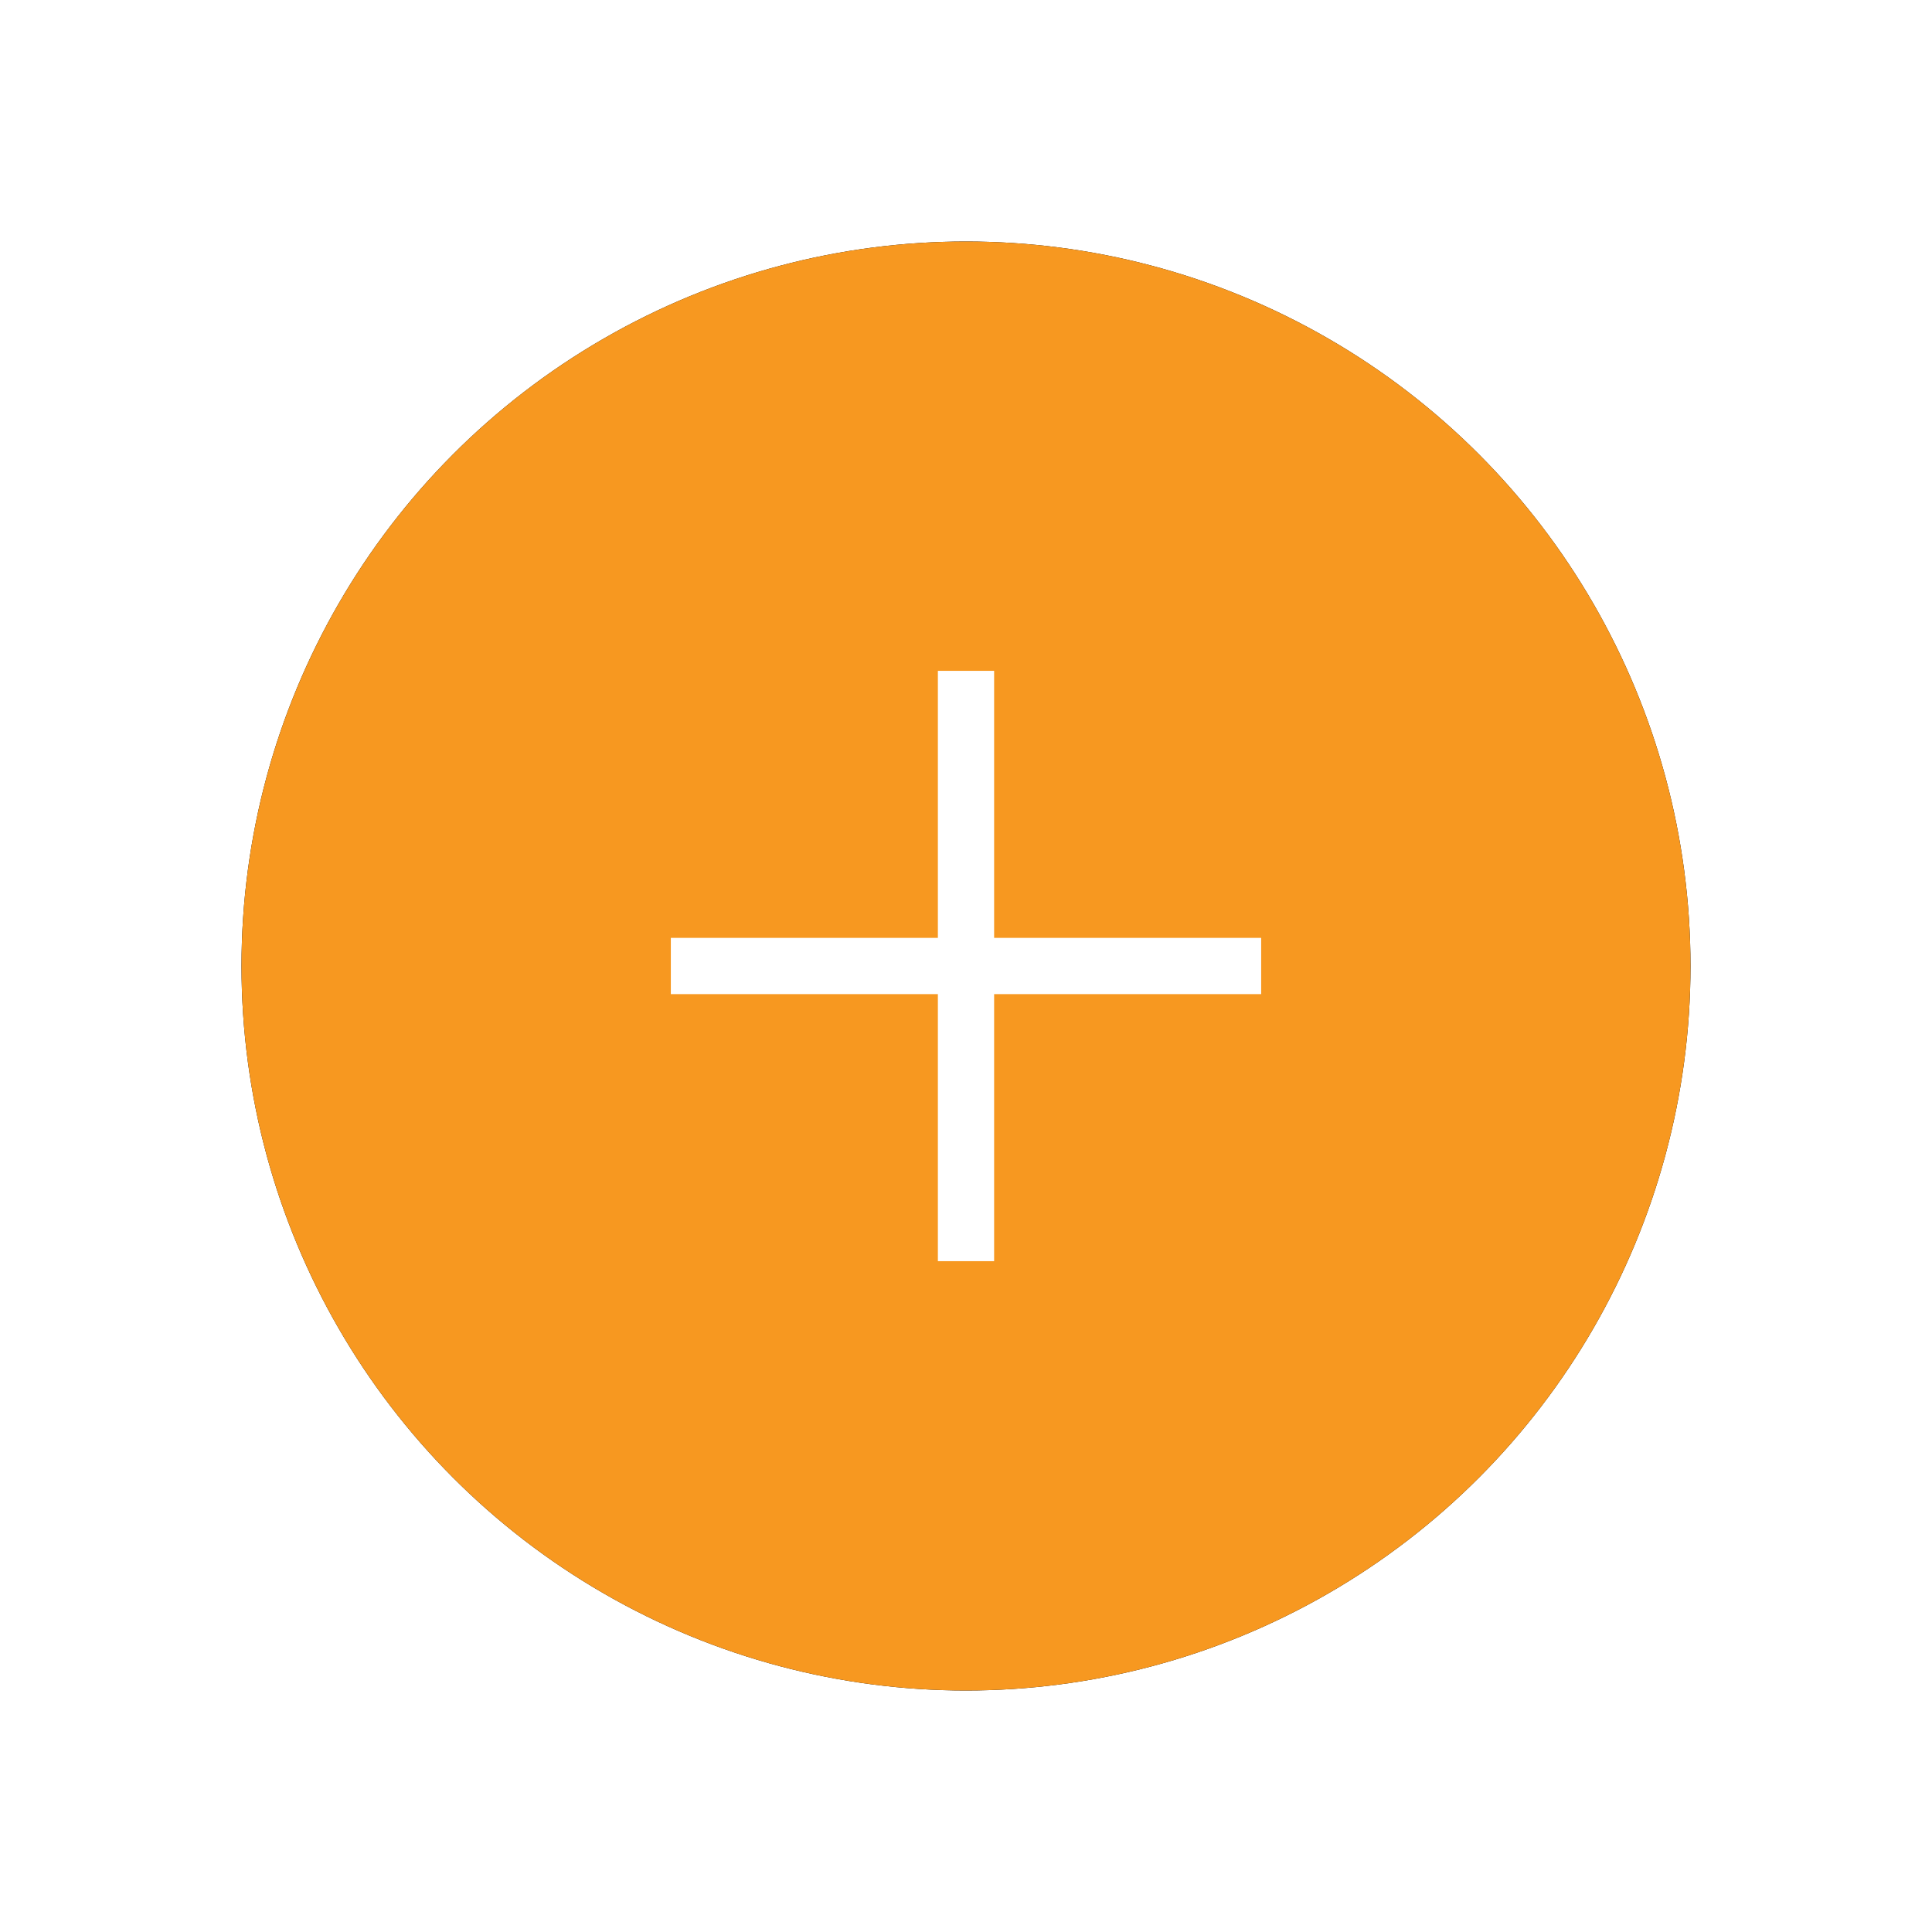 <svg xmlns="http://www.w3.org/2000/svg" xmlns:xlink="http://www.w3.org/1999/xlink" width="72" height="72" viewBox="0 0 72 72">
    <defs>
        <filter id="prefix__a" width="150%" height="150%" x="-25%" y="-25%" filterUnits="objectBoundingBox">
            <feOffset in="SourceAlpha" result="shadowOffsetOuter1"/>
            <feGaussianBlur in="shadowOffsetOuter1" result="shadowBlurOuter1" stdDeviation="4.5"/>
            <feColorMatrix in="shadowBlurOuter1" values="0 0 0 0 0 0 0 0 0 0 0 0 0 0 0 0 0 0 0.202 0"/>
        </filter>
        <circle id="prefix__b" cx="27" cy="27" r="27"/>
    </defs>
    <g fill="none" transform="translate(9 9)">
        <use fill="#000" filter="url(#prefix__a)" xlink:href="#prefix__b"/>
        <use fill="#F79820" xlink:href="#prefix__b"/>
        <g fill="#FFF">
            <path d="M22 9.952L12.048 9.952 12.048 0 9.952 0 9.952 9.952 0 9.952 0 12.048 9.952 12.048 9.952 22 12.048 22 12.048 12.048 22 12.048z" transform="translate(16 16)"/>
        </g>
    </g>
</svg>
